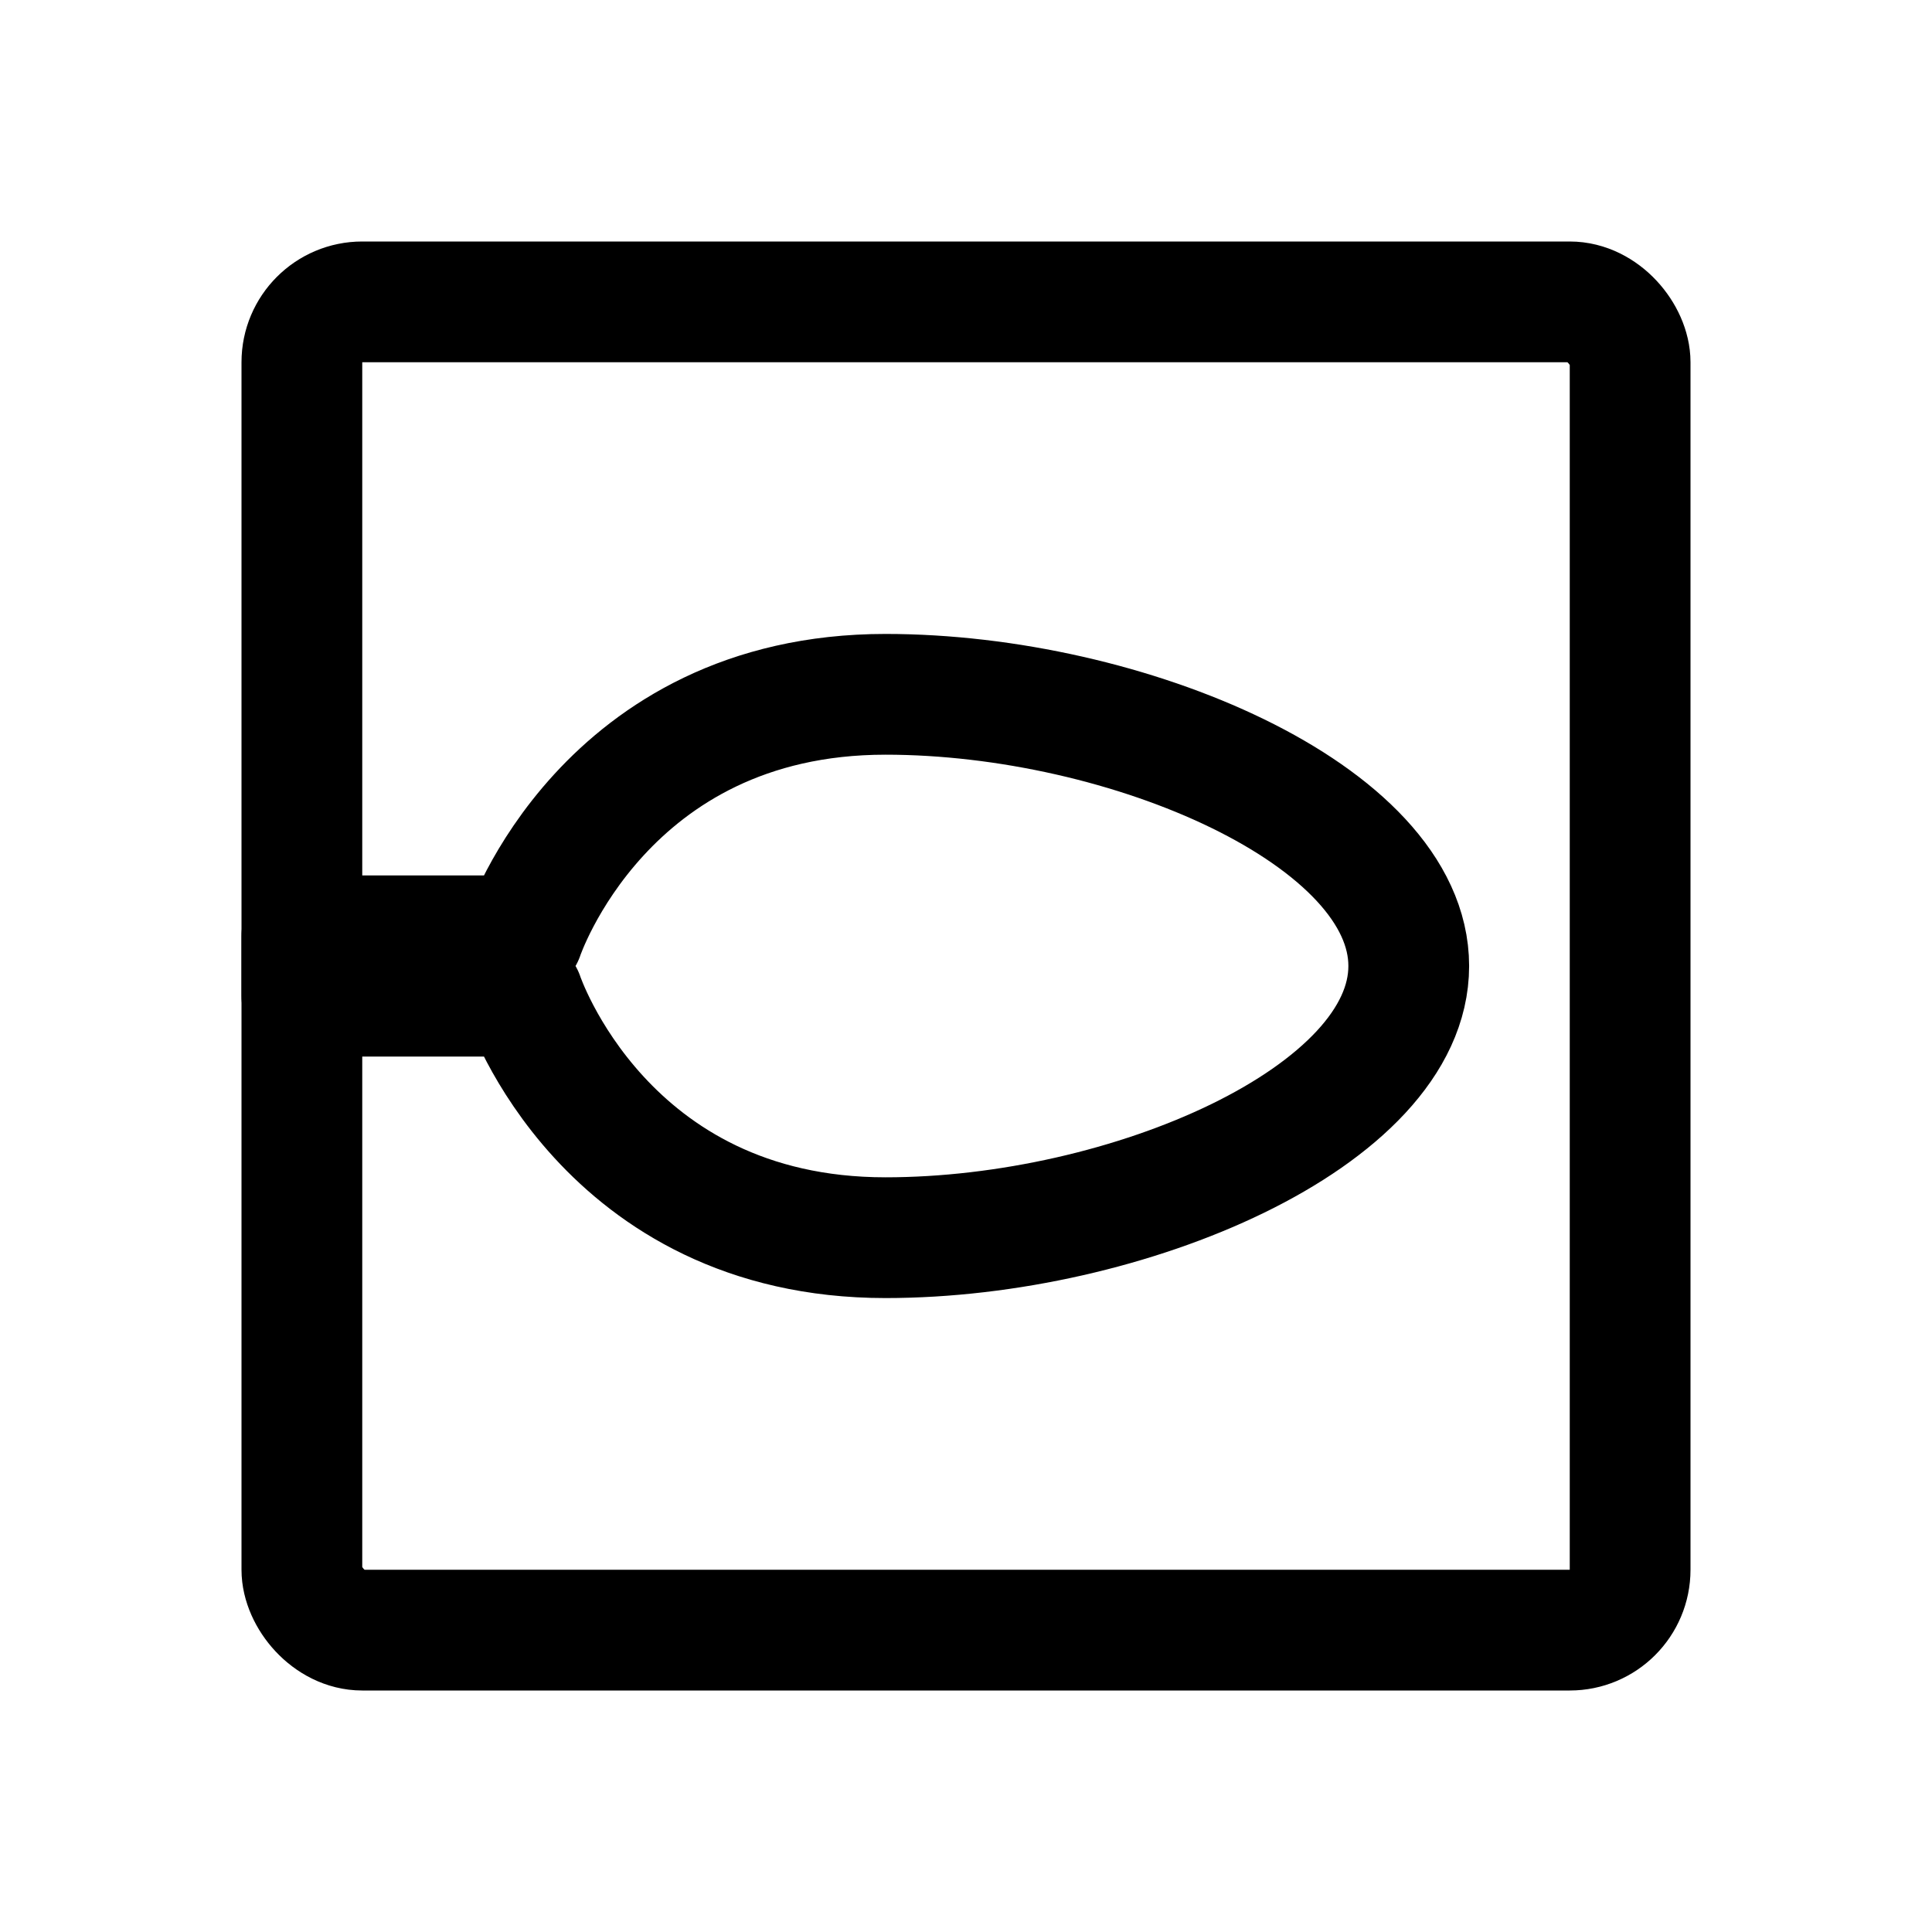 <svg xmlns="http://www.w3.org/2000/svg" width="192" height="192" fill="none" stroke="#000" stroke-width="12" viewBox="0 0 192 192"><rect width="132" height="132" x="30" y="30" ry="6"/><path stroke-linejoin="round" d="M88 123c-28 0-36-24-36-24H30v-6h22s8-24 36-24c24 0 52 12 52 27s-28 27-52 27z"/></svg>